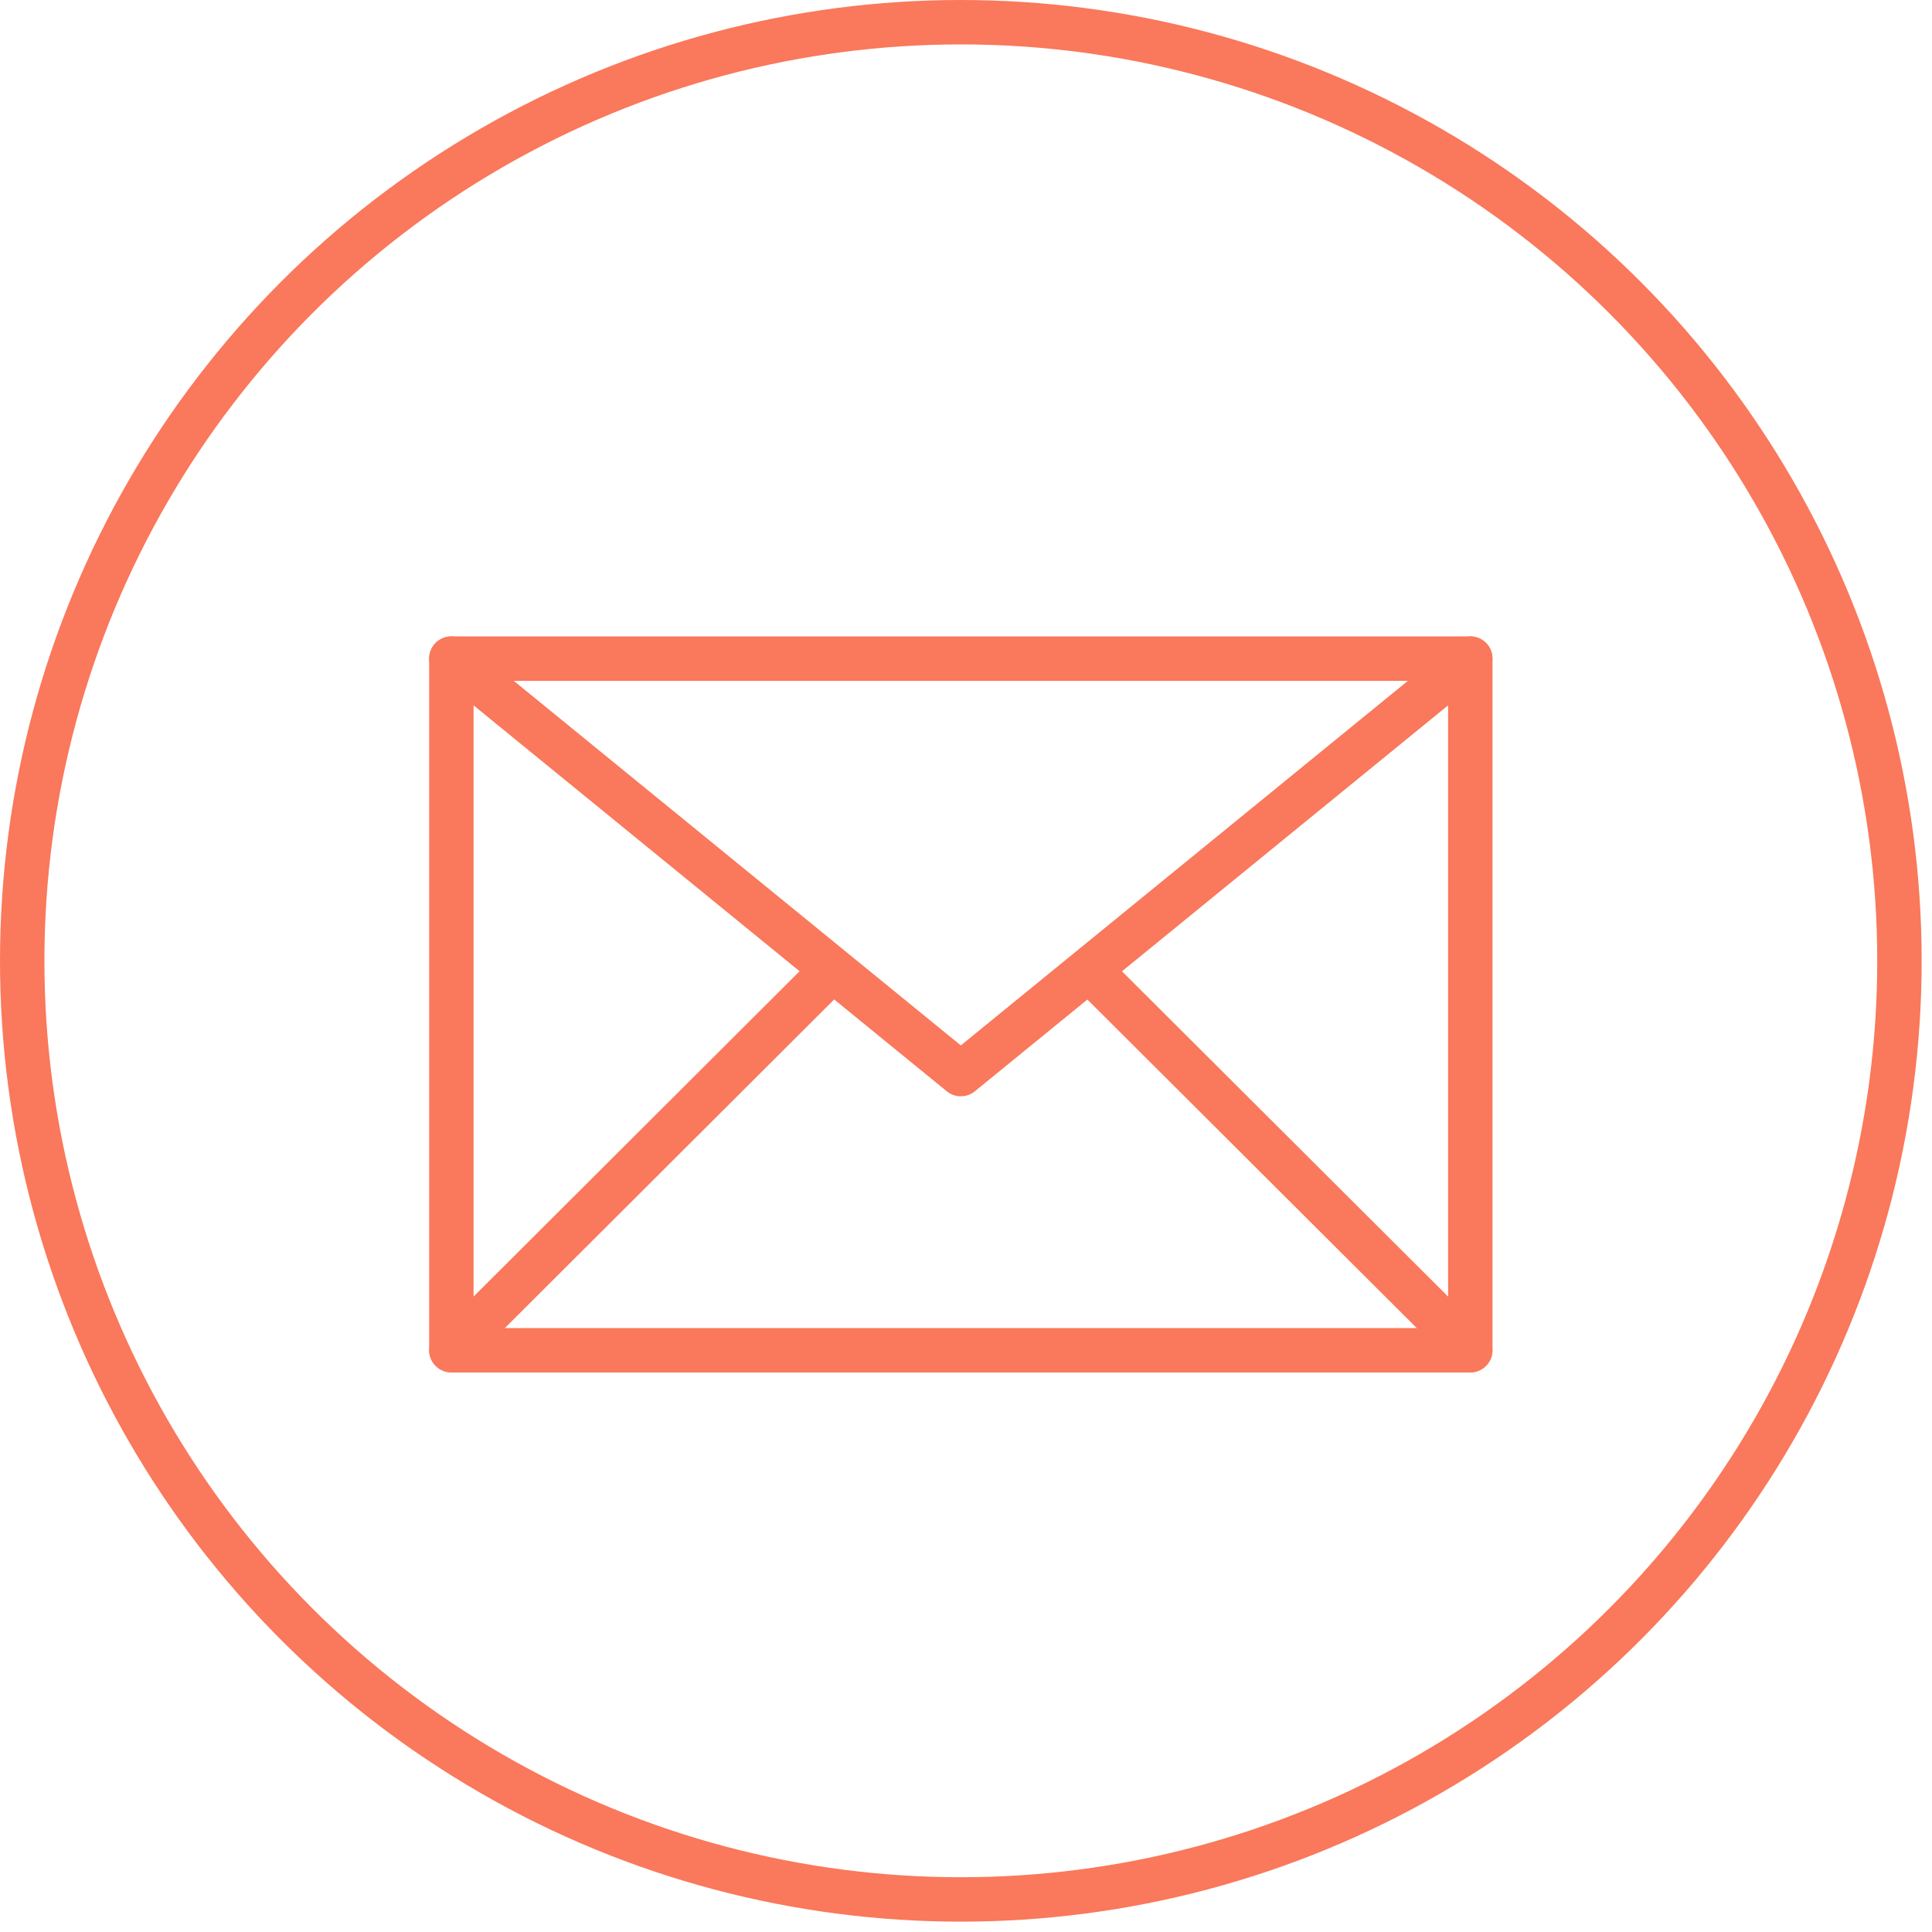 <svg width="87" height="87" viewBox="0 0 87 87" fill="none" xmlns="http://www.w3.org/2000/svg">
<circle cx="43.267" cy="43.267" r="42.267" stroke="#fa785b" stroke-width="2" stroke-linecap="round" stroke-linejoin="round"/>
<rect x="20.326" y="29.658" width="45.882" height="31.146" stroke="#fa785b" stroke-width="2" stroke-linecap="round" stroke-linejoin="round"/>
<path d="M20.326 29.658L43.267 48.367L66.208 29.658" stroke="#fa785b" stroke-width="2" stroke-linecap="round" stroke-linejoin="round"/>
<path d="M37.353 43.804L20.326 60.795" stroke="#fa785b" stroke-width="2" stroke-linecap="round" stroke-linejoin="round"/>
<path d="M49.173 43.804L66.208 60.795" stroke="#fa785b" stroke-width="2" stroke-linecap="round" stroke-linejoin="round"/>
</svg>
